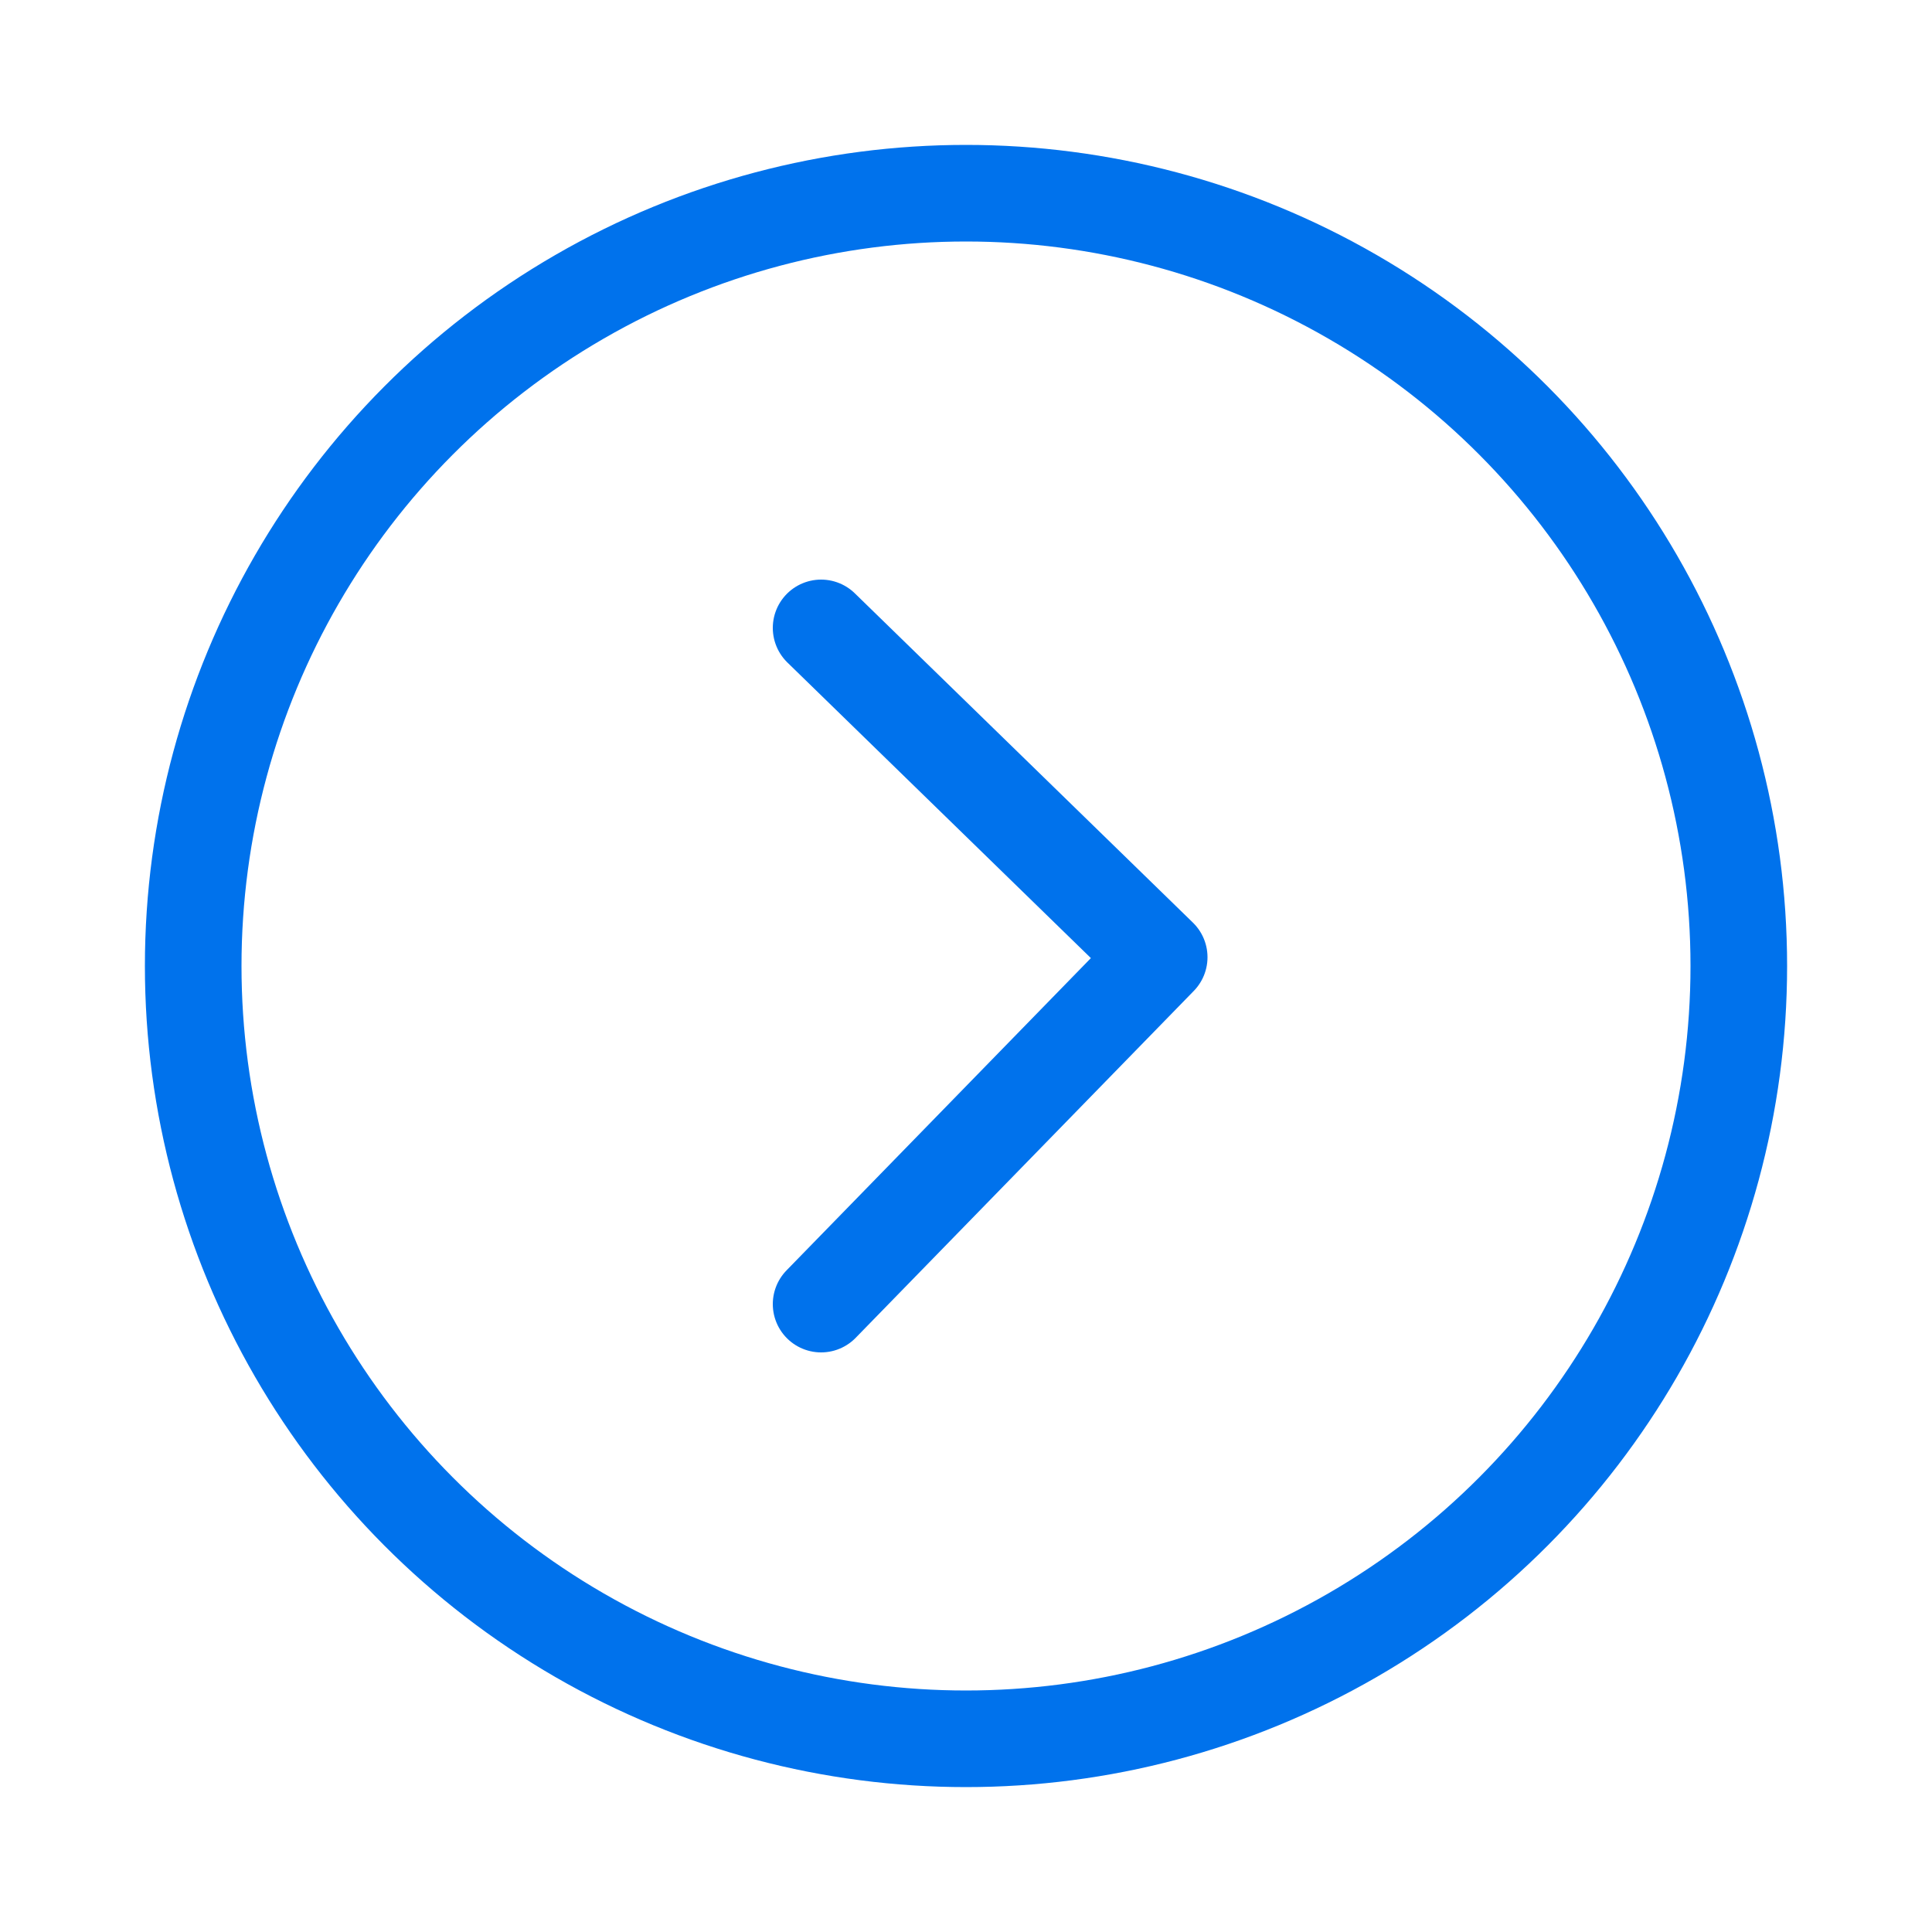 <?xml version="1.0" encoding="UTF-8"?>
<svg width="20px" height="20px" viewBox="0 0 20 20" version="1.1" xmlns="http://www.w3.org/2000/svg" xmlns:xlink="http://www.w3.org/1999/xlink">
    <title>more</title>
    <g id="1" stroke="none" stroke-width="1" fill="none" fill-rule="evenodd">
        <g id="12_Icon" transform="translate(-83, -199)">
            <g id="more" transform="translate(83, 199)">
                <rect id="area" fill="#D8D8D8" opacity="0" x="0" y="0" width="20" height="20"></rect>
                <g id="编组" transform="translate(2, 2)" stroke="#0072EC">
                    <circle id="椭圆形" cx="8" cy="8" r="8"></circle>
                    <polyline id="路径" stroke-linecap="round" stroke-linejoin="round" points="6.5 11.5 10 7.909 6.5 4.5"></polyline>
                </g>
            </g>
        </g>
    </g>
</svg>
